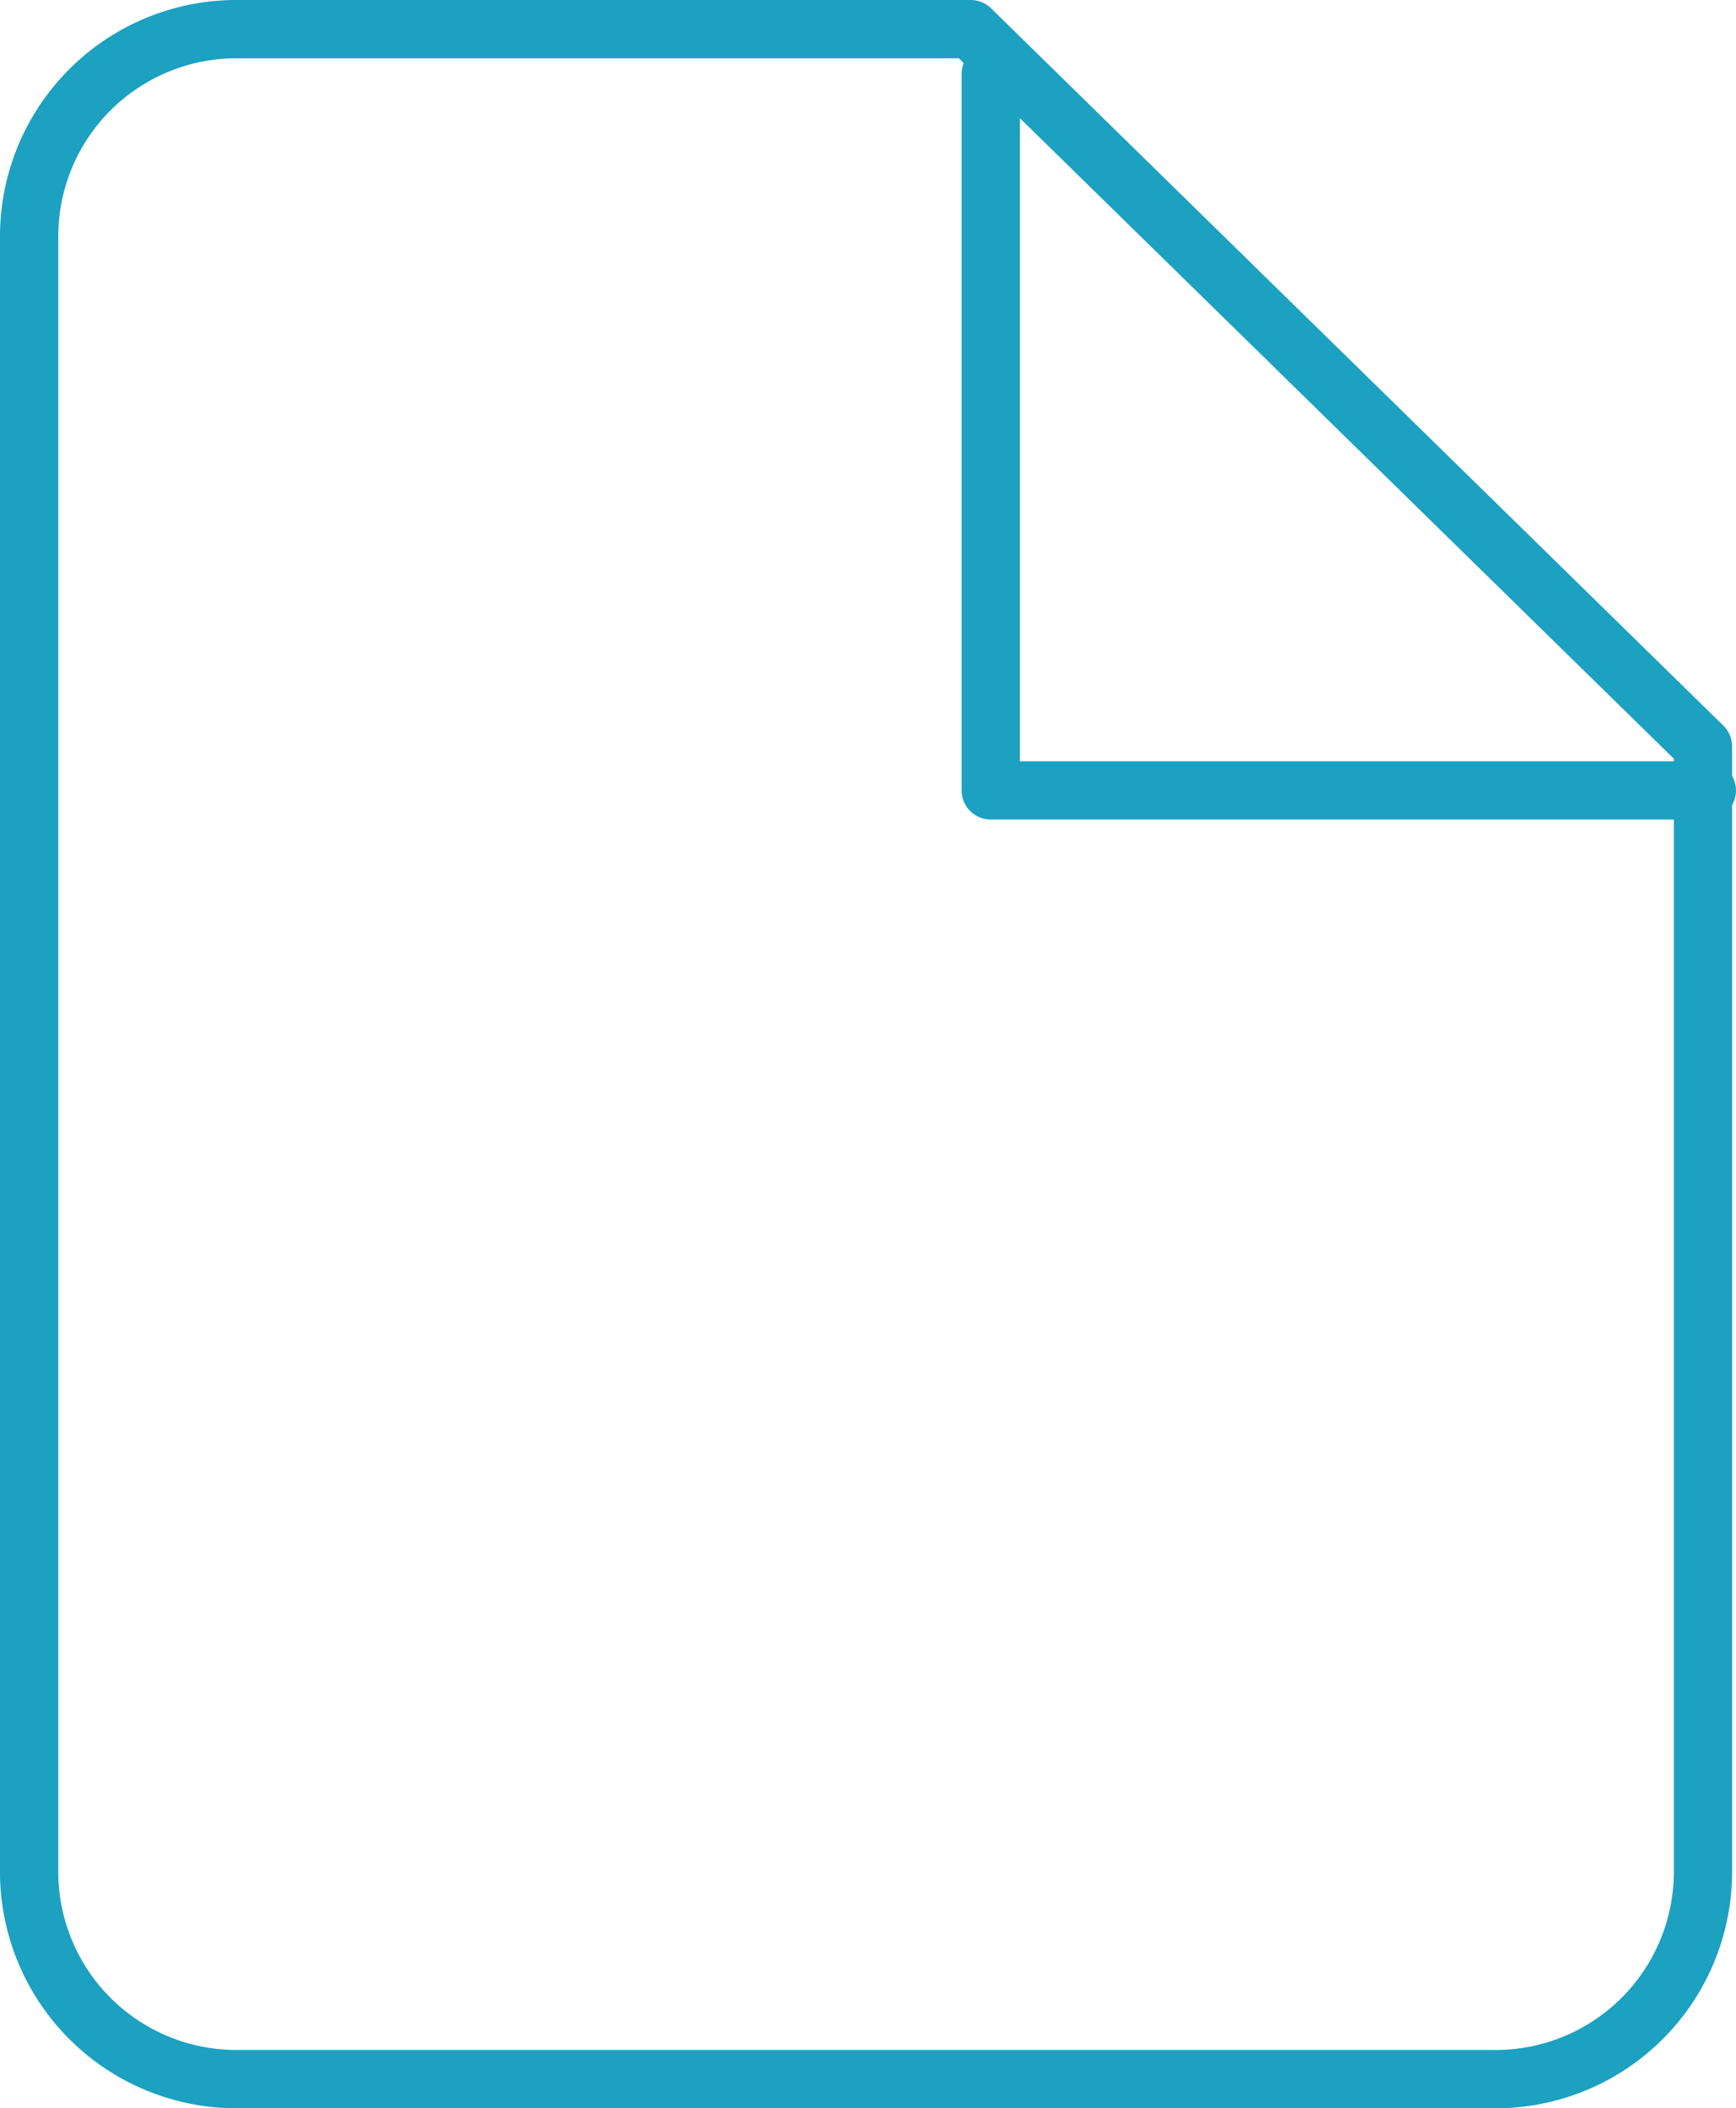 <svg xmlns="http://www.w3.org/2000/svg" width="29.786" height="36.153" viewBox="0 0 29.786 36.153">
  <g id="Group_2251" data-name="Group 2251" transform="translate(-619 -858.72)">
    <g id="Group_2273" data-name="Group 2273">
      <path id="Path_682" data-name="Path 682" d="M19.5,3V15.287H31.787" transform="translate(616.499 856.987)" fill="none" stroke="#1ca1c1" stroke-linecap="round" stroke-linejoin="round" stroke-width="1"/>
      <path id="Union_11" data-name="Union 11" d="M17.345,35.153H3.591A3.557,3.557,0,0,1,0,31.637V3.516A3.555,3.555,0,0,1,3.591,0H16.155L28.719,12.3V31.637a3.557,3.557,0,0,1-3.591,3.516Z" transform="translate(619.5 859.22)" fill="none" stroke="#1ca1c1" stroke-linecap="round" stroke-linejoin="round" stroke-width="1"/>
    </g>
  </g>
</svg>
